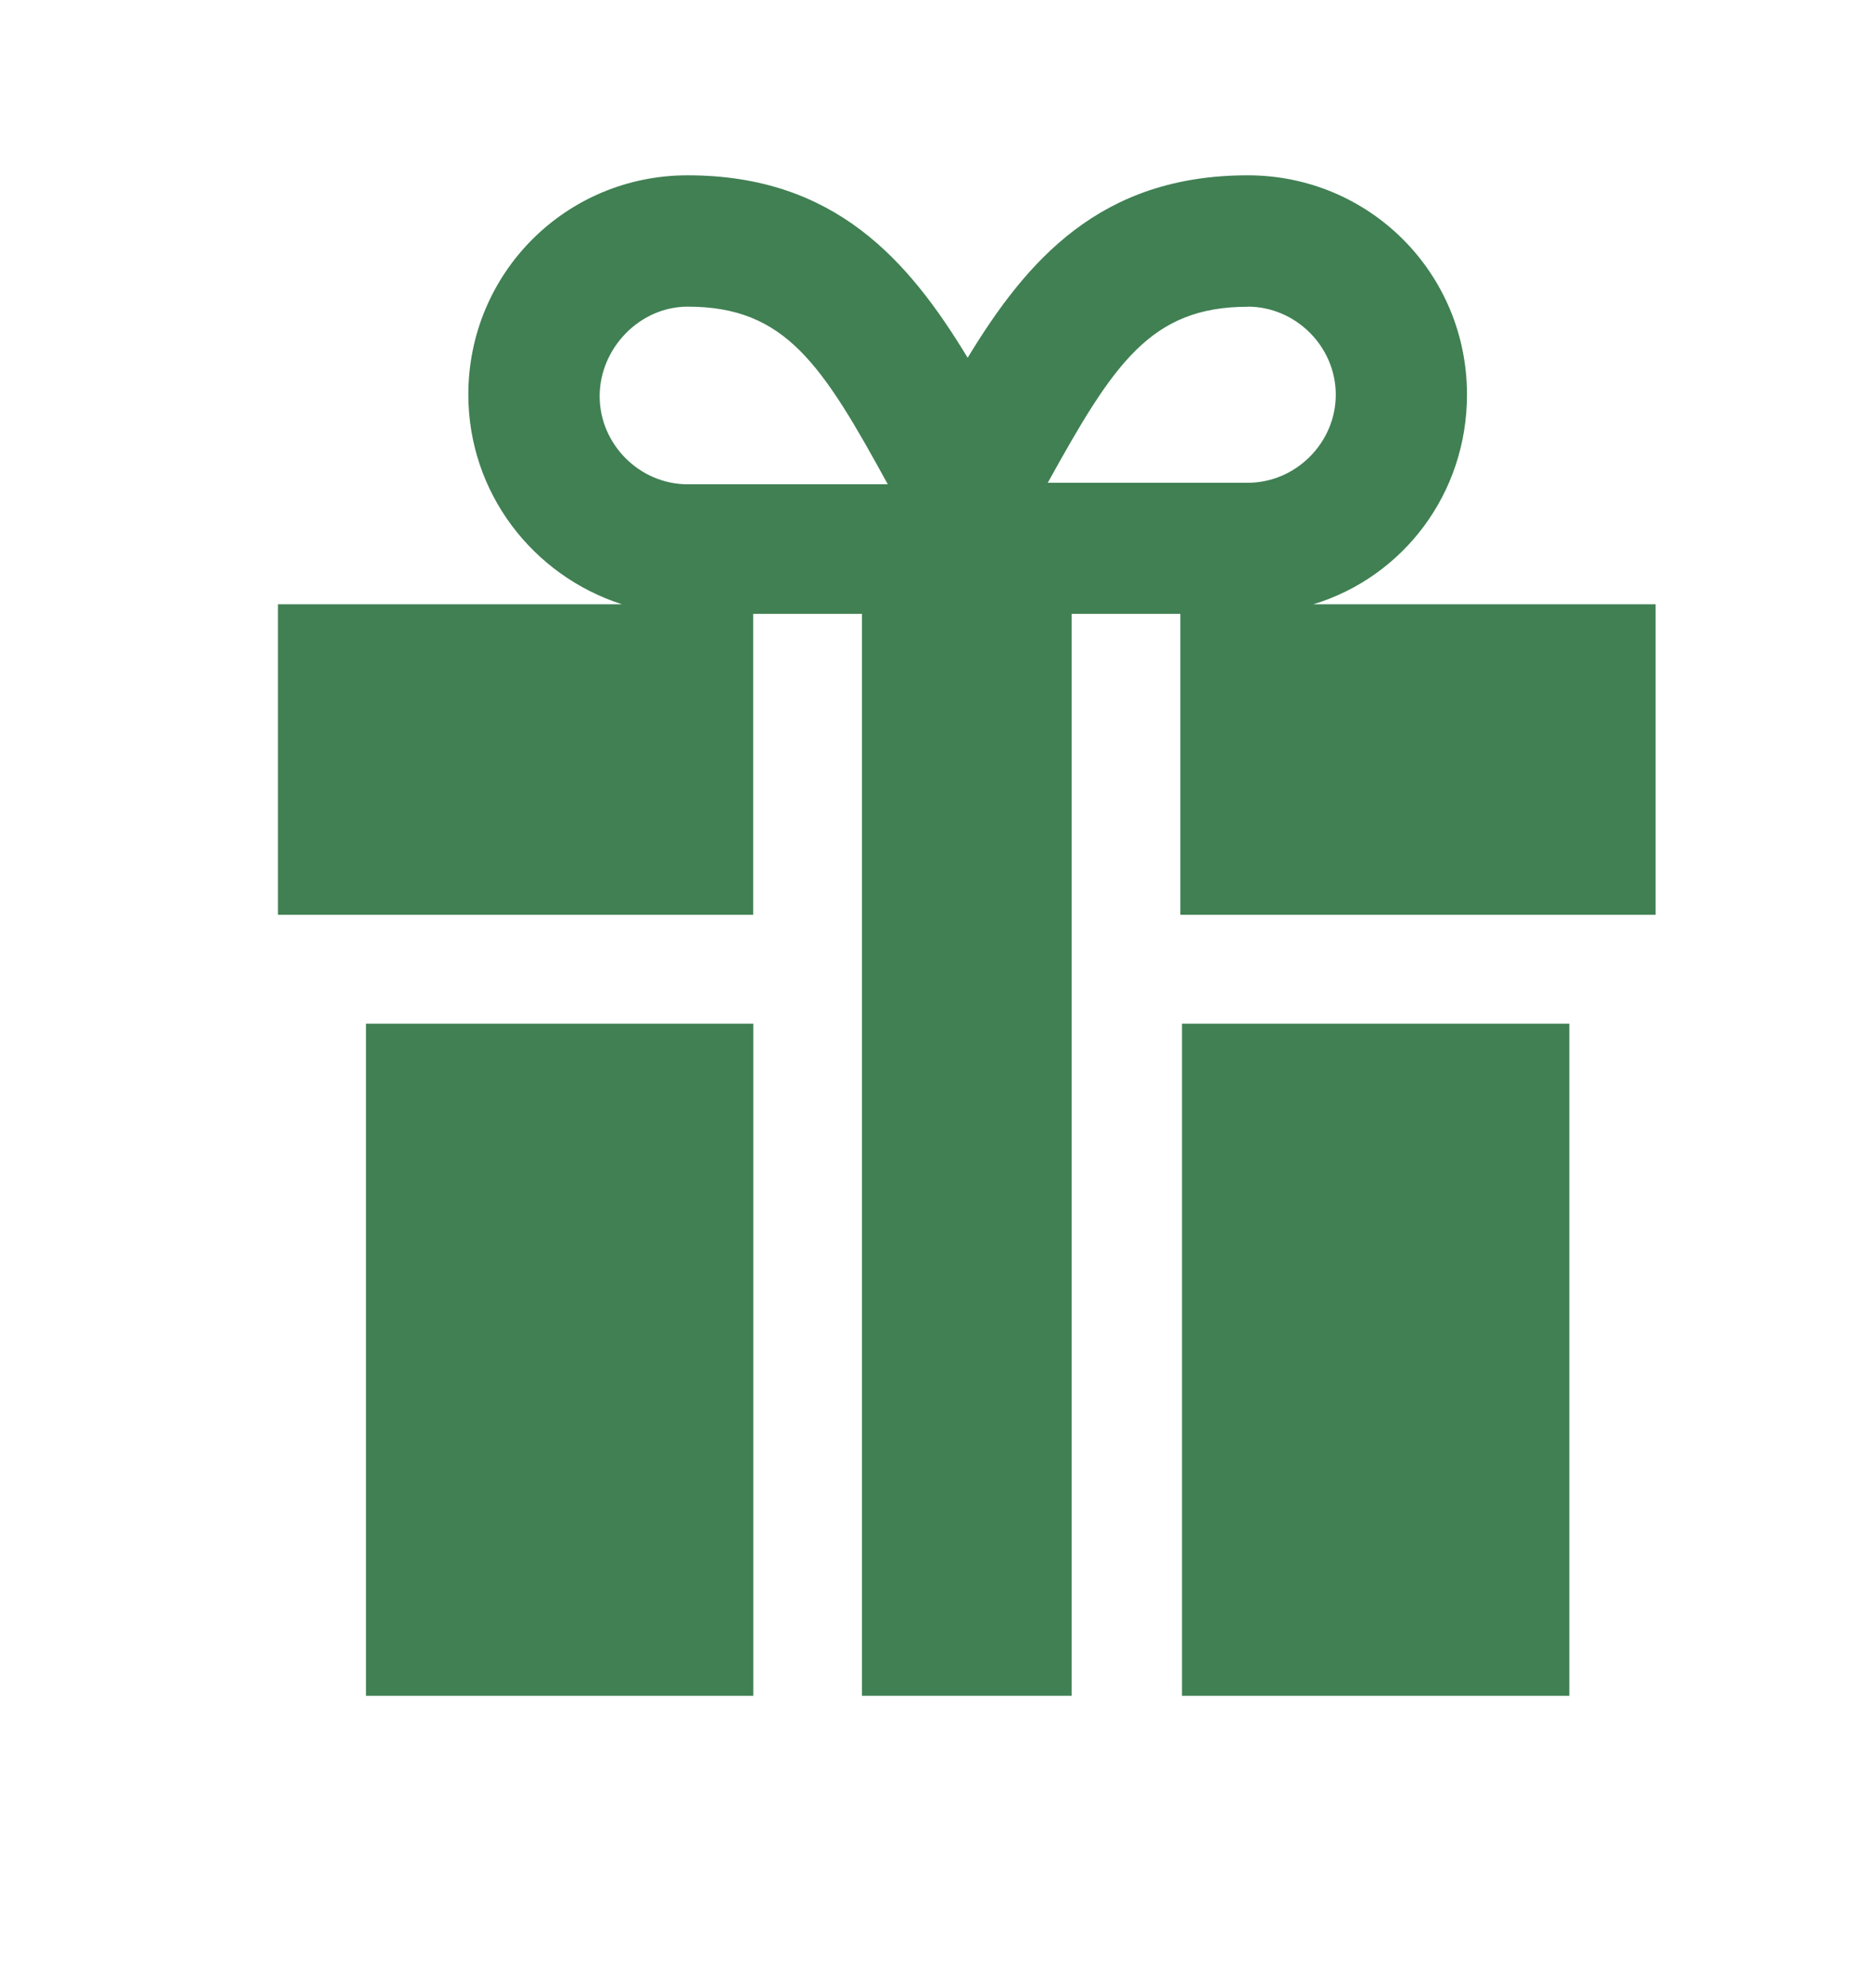 <svg fill="none" height="17" viewBox="0 0 16 17" width="16" xmlns="http://www.w3.org/2000/svg"><g fill="#408053"><path d="m3.13 8.753h3.312v5.747h-3.312z"/><path d="m10.108 8.753h3.312v5.747h-3.312z"/><path d="m11.231 5.167c.766-.233 1.314-.944 1.314-1.793 0-1.04-.835-1.875-1.875-1.875-1.259 0-1.888.725-2.395 1.56-.506-.835-1.136-1.56-2.395-1.56-1.04 0-1.875.835-1.875 1.875 0 .835.547 1.546 1.314 1.793h-2.942v2.655h4.064v-2.573h.93v9.251h1.793v-9.251h.93v2.573h4.064l0-2.655zm-.561-2.545c.411 0 .753.342.753.753s-.342.753-.753.753l-1.71-0c.561-1.013.876-1.505 1.71-1.505zm-4.789 0c.835 0 1.149.493 1.711 1.519l-1.711-0c-.411 0-.753-.342-.753-.753 0-.41.342-.766.753-.766z"/></g></svg>